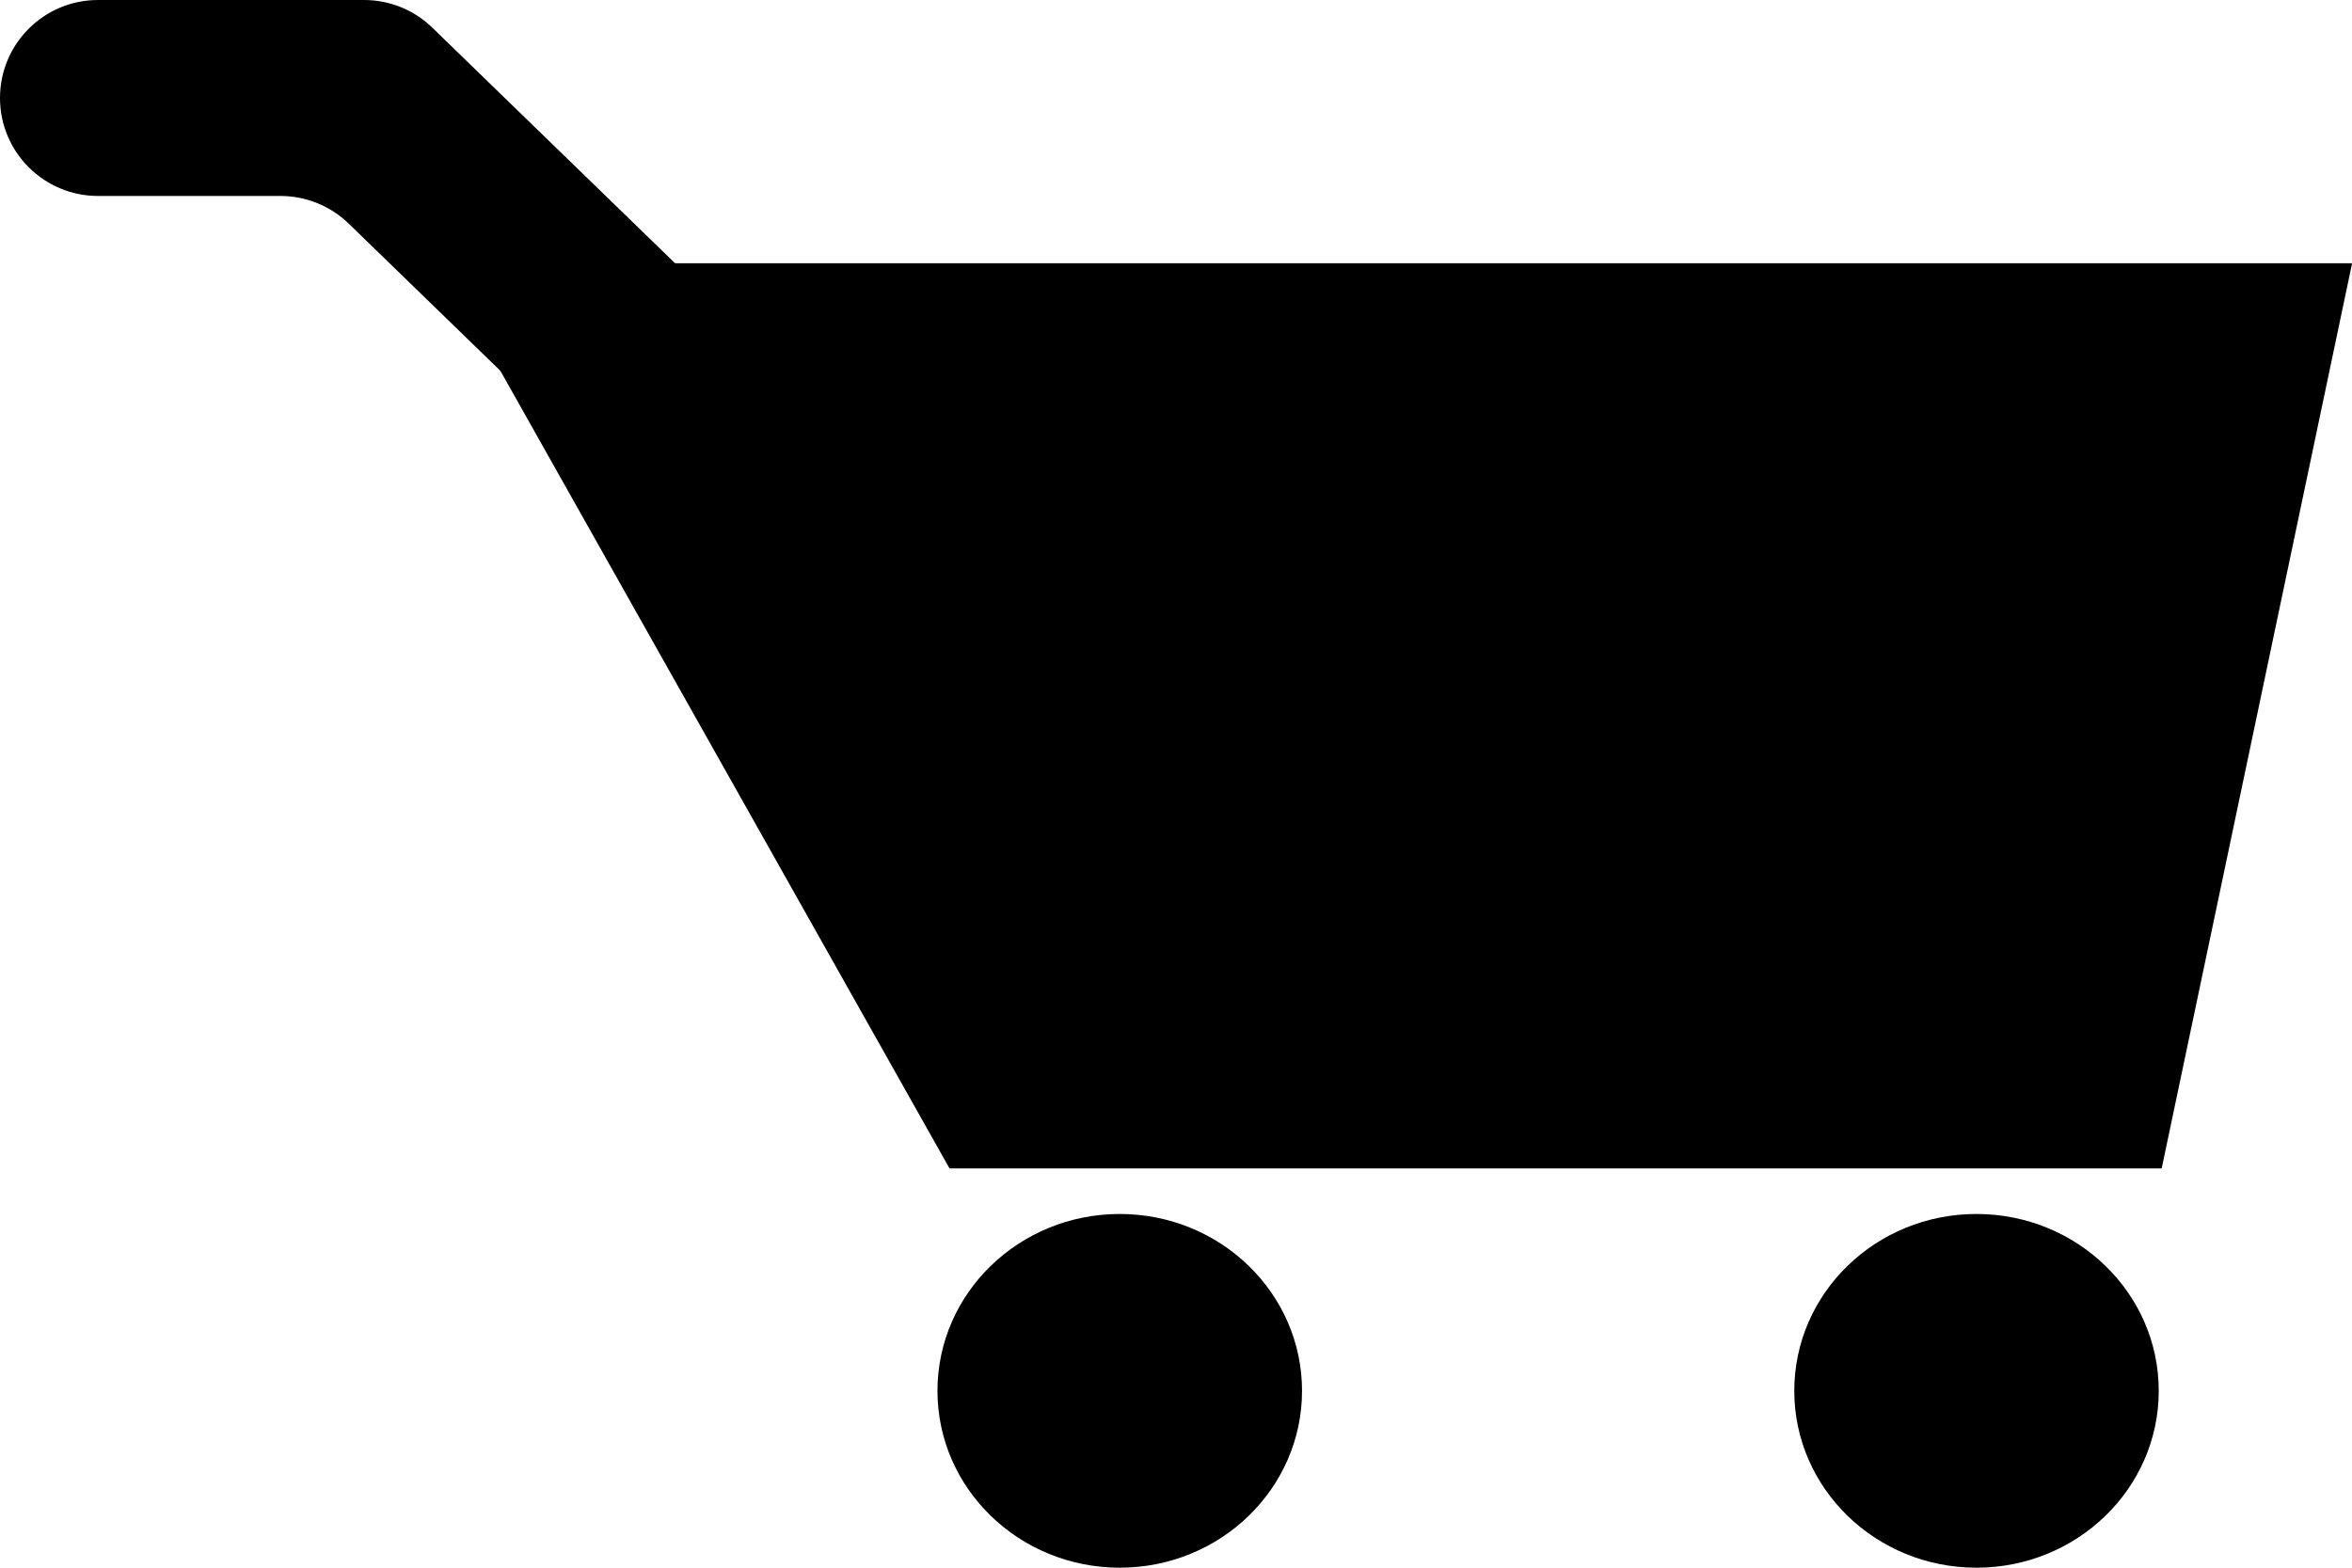 <svg width="24" height="16" viewBox="0 0 24 16" fill="none" xmlns="http://www.w3.org/2000/svg">
<path d="M4.488 2.687H24.001L22.058 11.925H9.689L4.488 2.687Z" fill="currentColor"/>
<path d="M20.168 16C21.195 16 22.028 15.192 22.028 14.195C22.028 13.198 21.195 12.39 20.168 12.39C19.141 12.39 18.309 13.198 18.309 14.195C18.309 15.192 19.141 16 20.168 16Z" fill="currentColor"/>
<path d="M11.426 16C12.453 16 13.286 15.192 13.286 14.195C13.286 13.198 12.453 12.39 11.426 12.39C10.399 12.39 9.566 13.198 9.566 14.195C9.566 15.192 10.399 16 11.426 16Z" fill="currentColor"/>
<path d="M1 0C0.448 0 0 0.448 0 1C0 1.552 0.448 2 1 2H2.861C3.121 2 3.371 2.101 3.558 2.282L10.26 8.787C10.648 9.164 11.265 9.164 11.653 8.788L11.674 8.768C12.079 8.375 12.079 7.725 11.674 7.332L4.411 0.282C4.225 0.101 3.975 0 3.715 0H1Z" fill="currentColor"/>
</svg>
